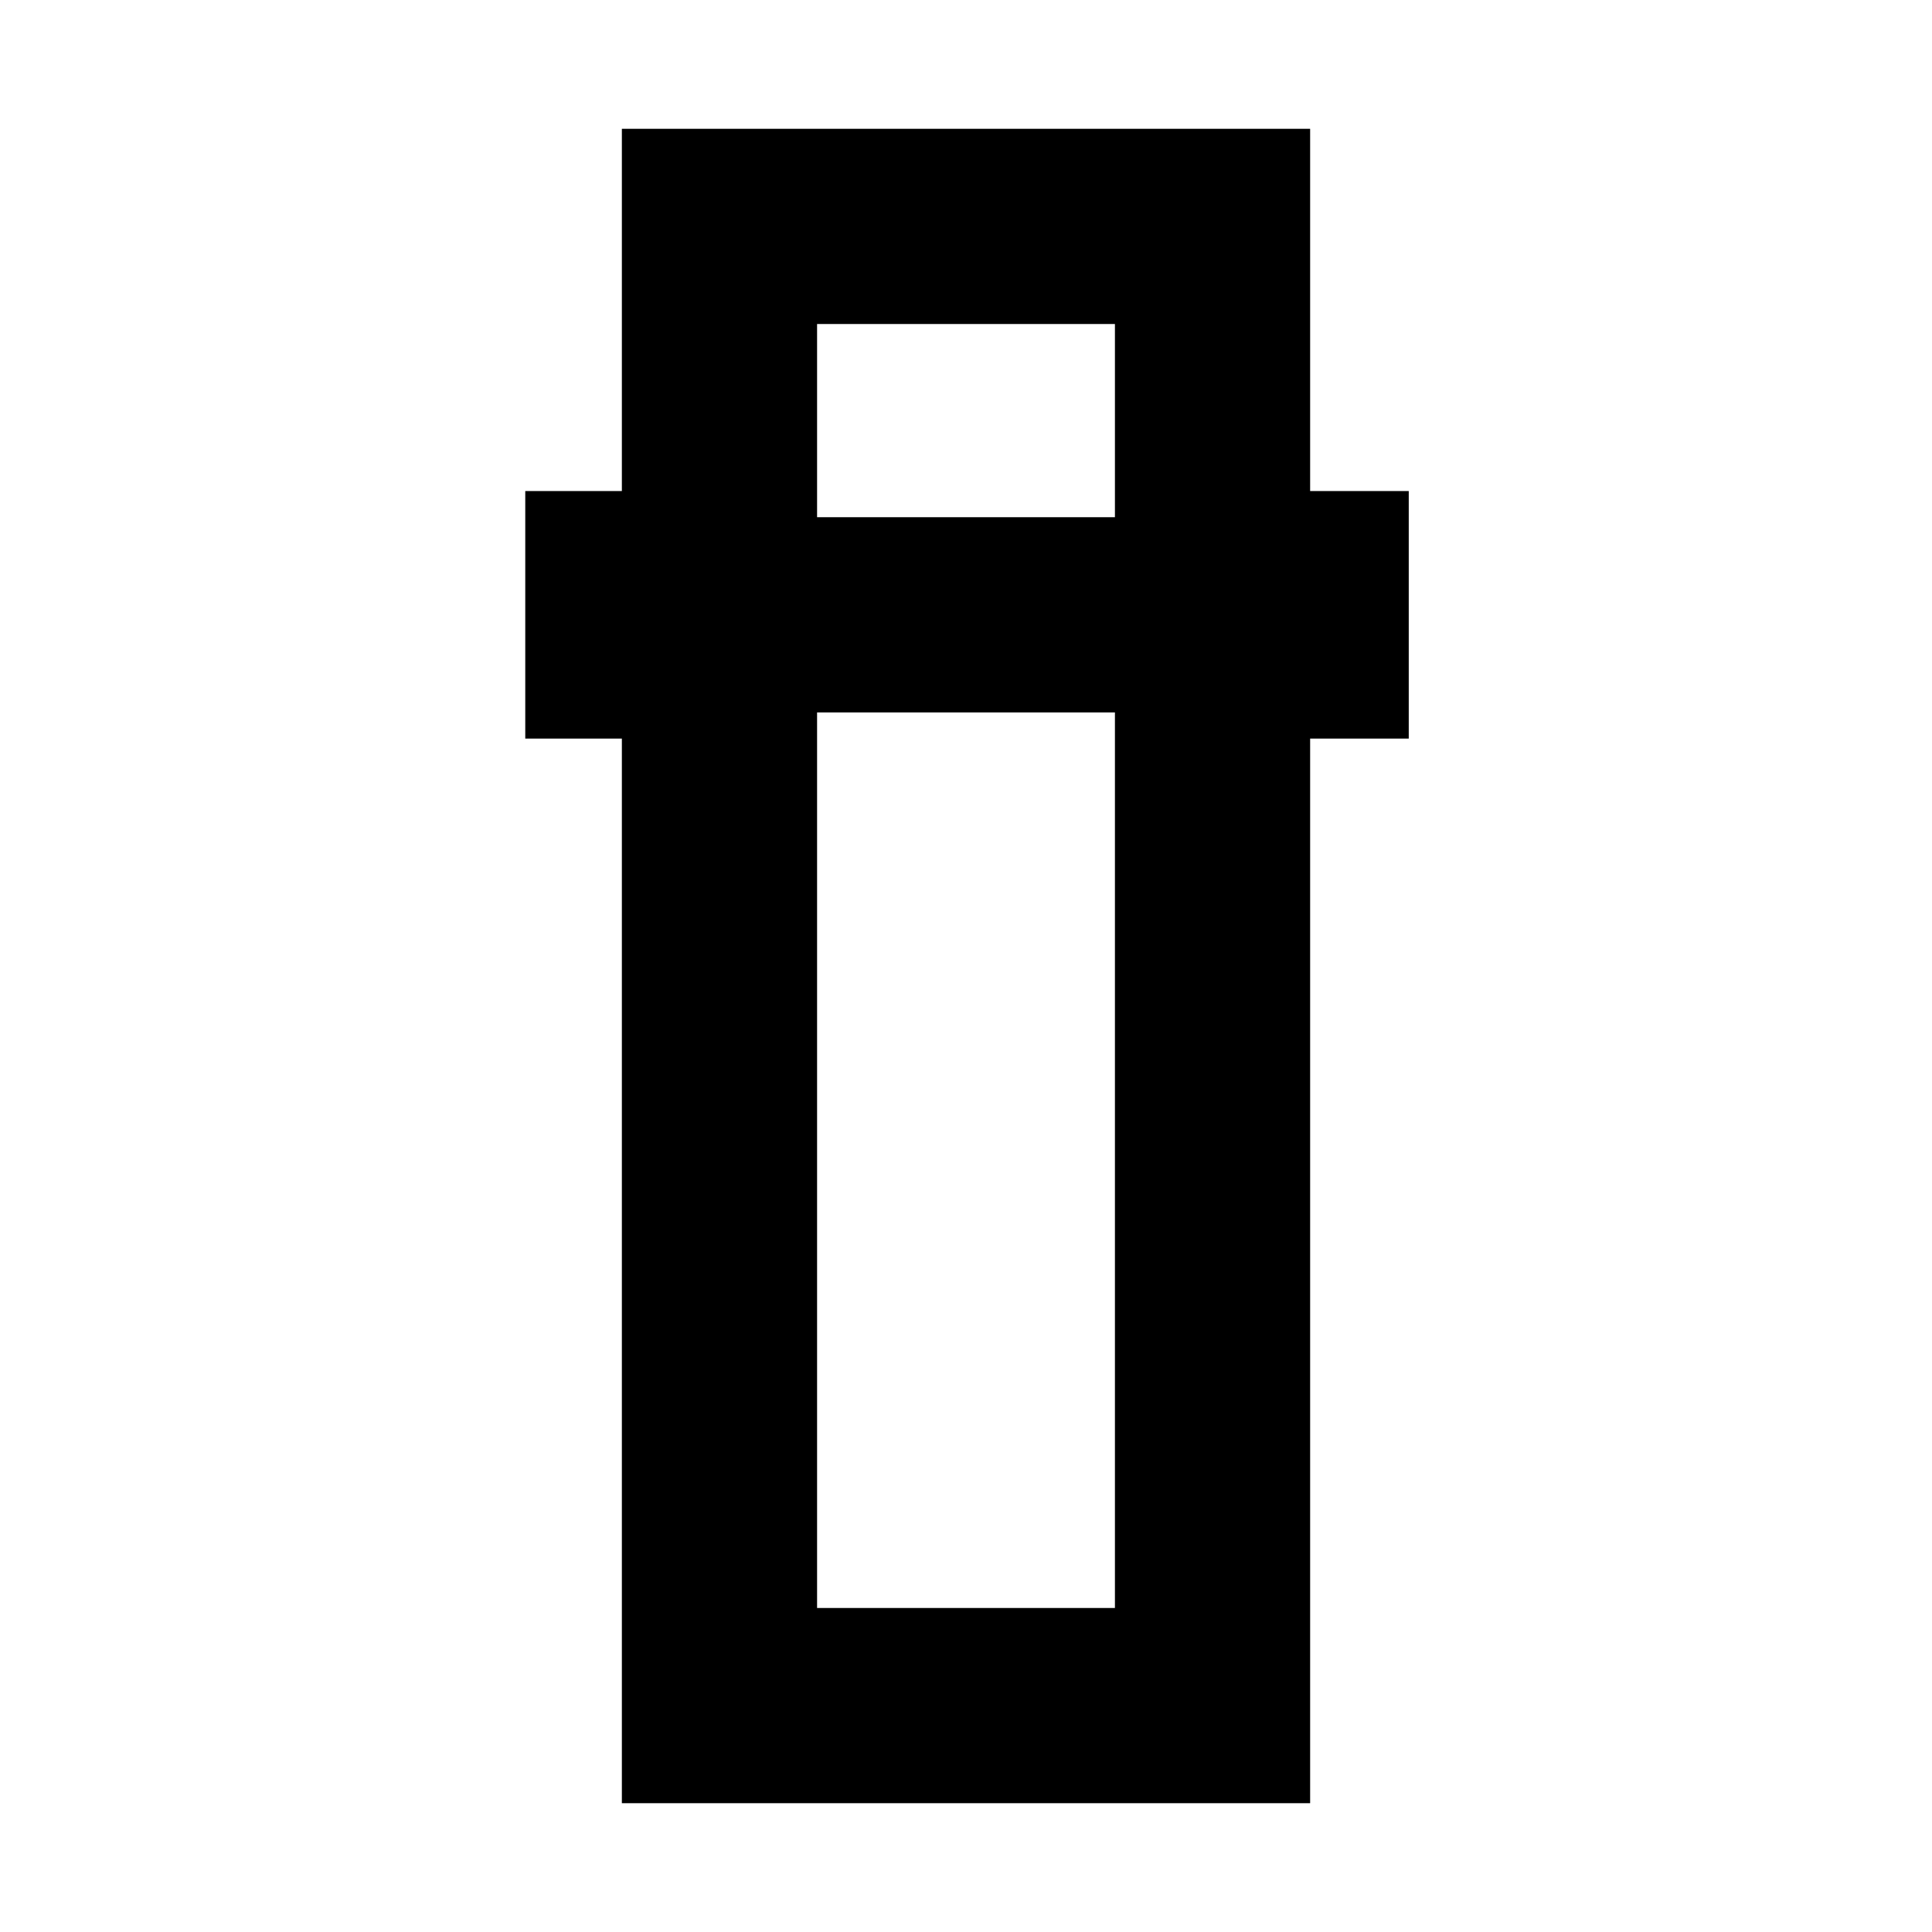 <svg xmlns="http://www.w3.org/2000/svg" height="20" viewBox="0 -960 960 960" width="20"><path d="M309-64v-529h-48v-123h48v-180h342v180h49v123h-49v529H309Zm97-542v445h148v-445H406Zm0-97h148v-96H406v96Zm0 97h148-148Zm0-97h148-148Z"/></svg>